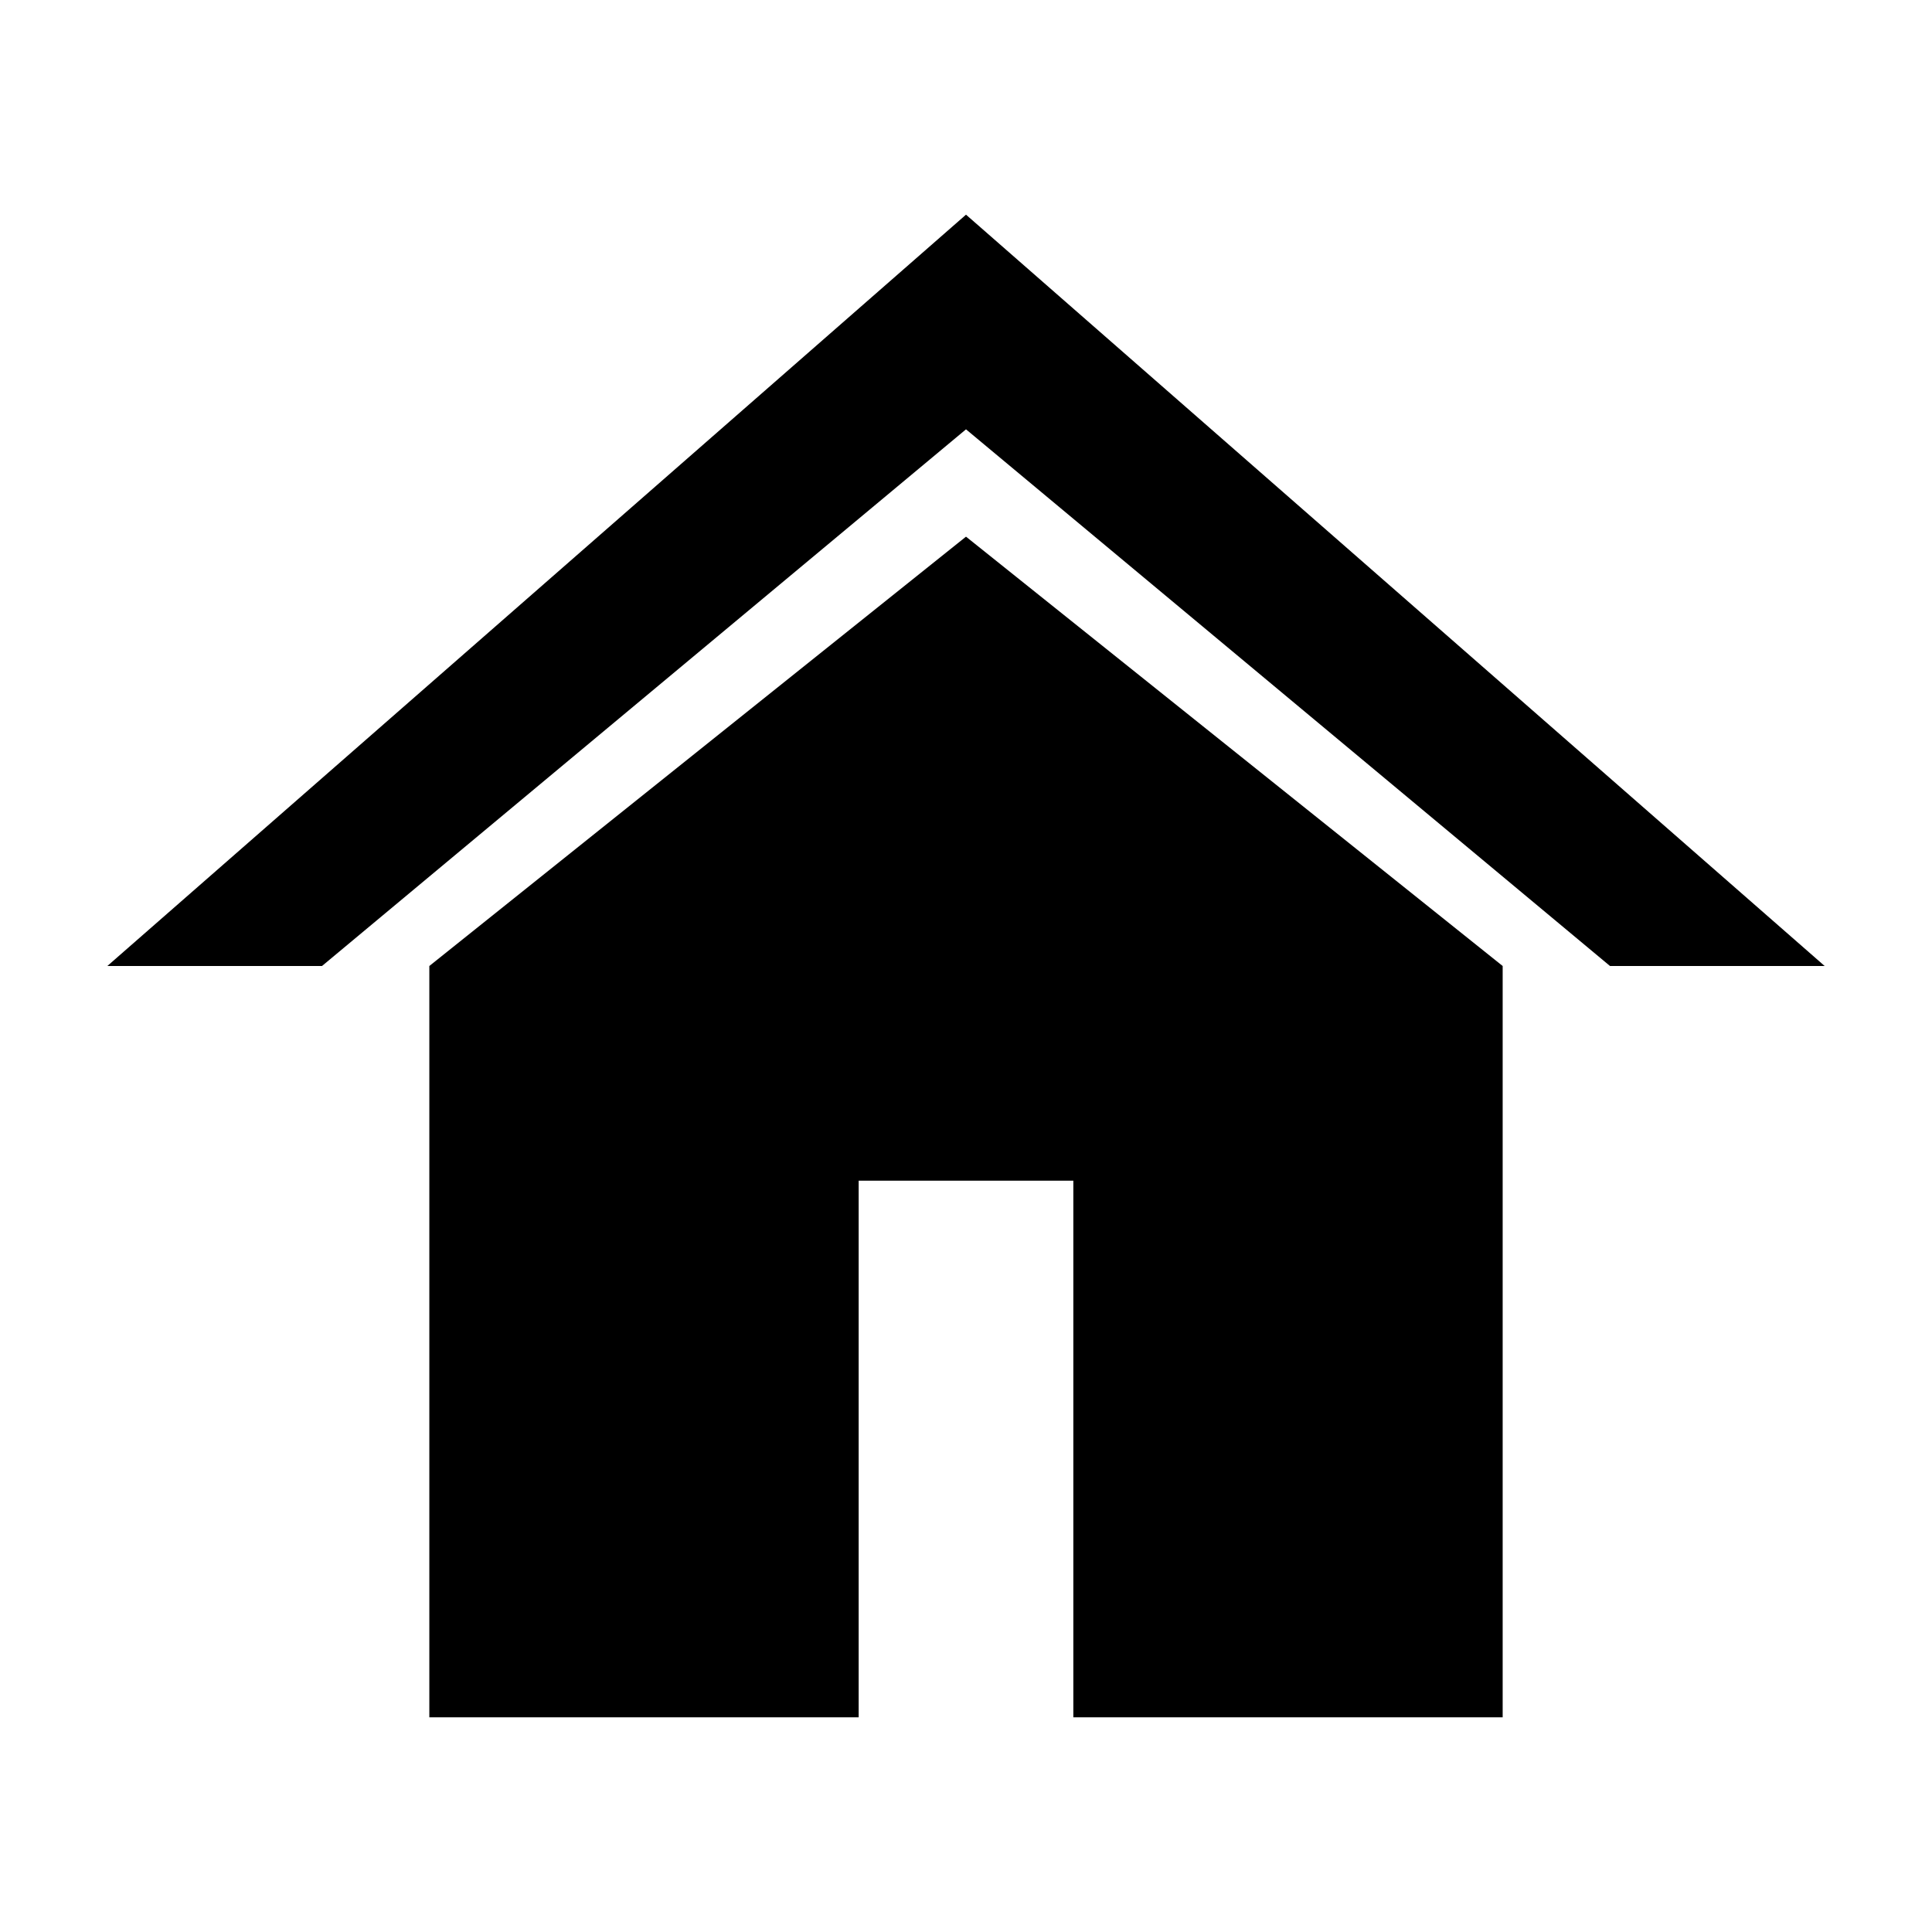 <!-- This Source Code Form is subject to the terms of the Mozilla Public
   - License, v. 2.0. If a copy of the MPL was not distributed with this
   - file, You can obtain one at http://mozilla.org/MPL/2.0/. -->
<svg xmlns="http://www.w3.org/2000/svg" width="18" height="18" viewBox="0 0 18 18">
  <path fill="context-fill" d="M15,9L9,4L3,9H1l8-7l8,7H15z M14,9v7h-4v-5H8 v5H4V9l5-4L14,9z" />
</svg>
